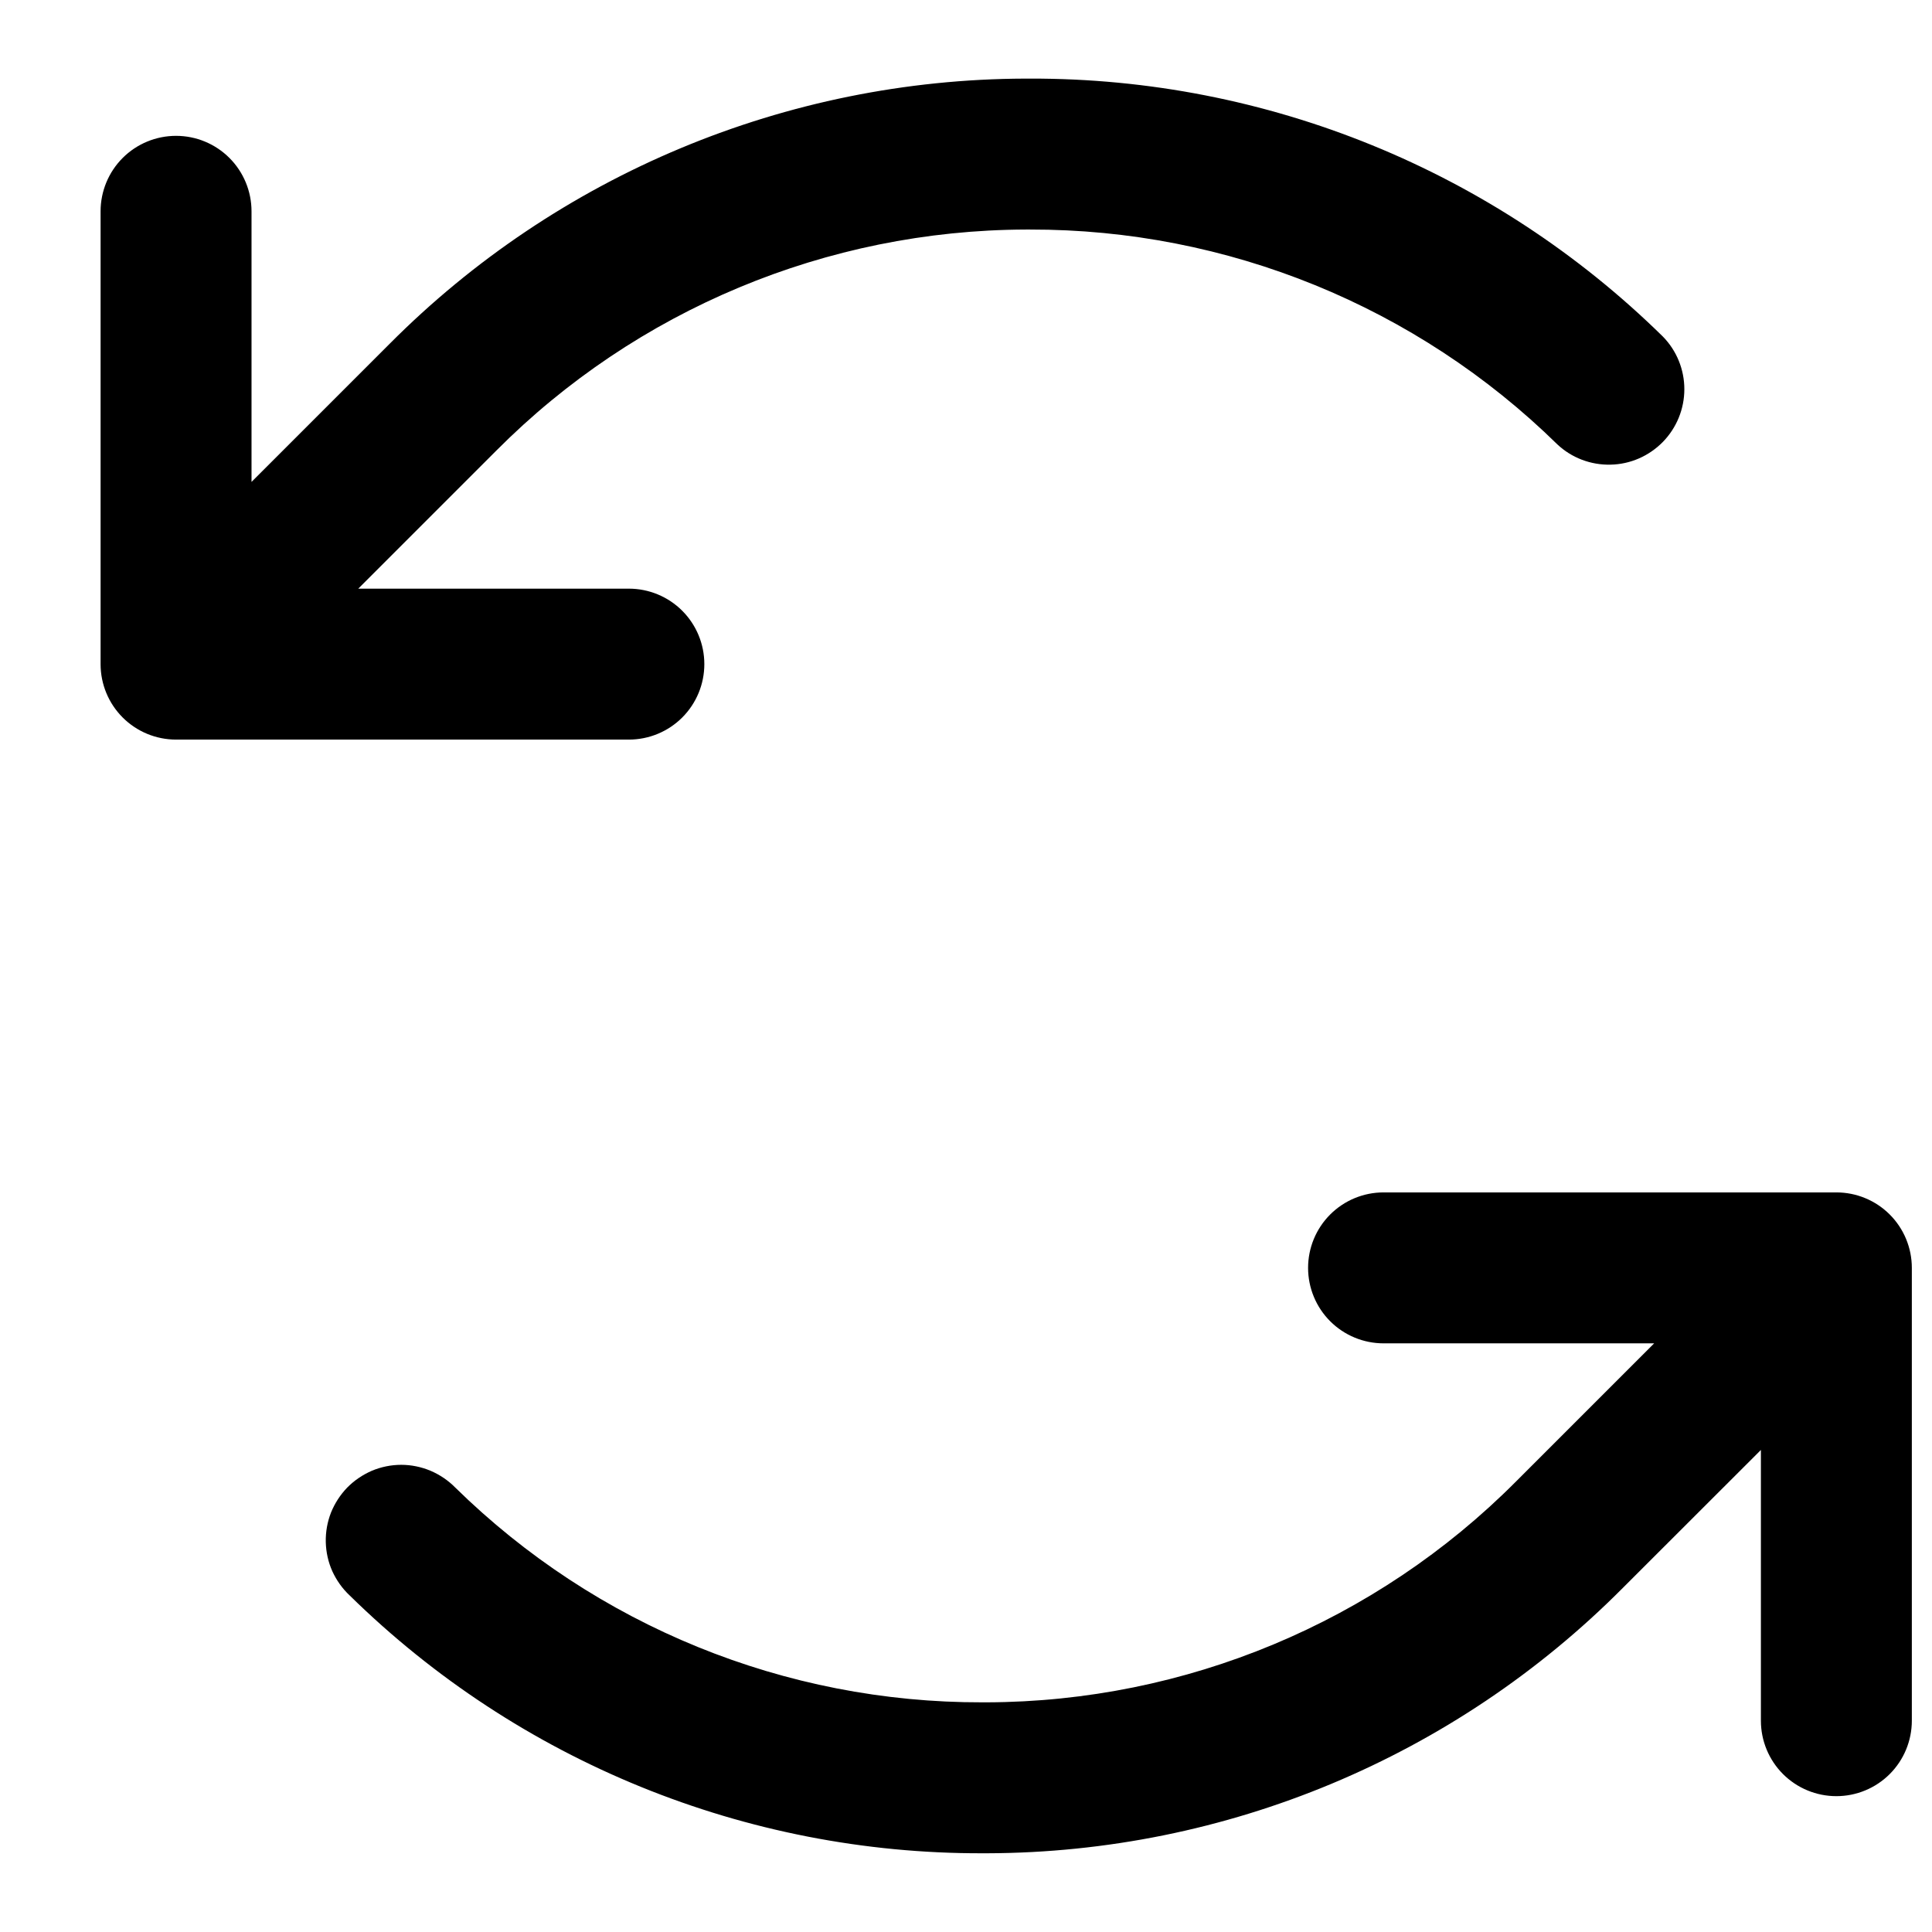 <svg width="16" height="16" viewBox="0 0 16 16" fill="none" xmlns="http://www.w3.org/2000/svg">
<path d="M5.208 6.125H1.458C1.292 6.125 1.133 6.059 1.016 5.942C0.899 5.825 0.833 5.666 0.833 5.5V1.75C0.833 1.584 0.899 1.425 1.016 1.308C1.133 1.191 1.292 1.125 1.458 1.125C1.624 1.125 1.783 1.191 1.9 1.308C2.017 1.425 2.083 1.584 2.083 1.75V3.991L3.226 2.848C4.62 1.447 6.513 0.657 8.489 0.651H8.531C10.49 0.646 12.373 1.413 13.771 2.787C13.885 2.903 13.949 3.06 13.949 3.223C13.949 3.387 13.885 3.543 13.771 3.66C13.656 3.777 13.501 3.845 13.338 3.848C13.175 3.852 13.016 3.792 12.897 3.68C11.732 2.537 10.163 1.898 8.531 1.901H8.496C6.849 1.906 5.271 2.565 4.11 3.732L2.967 4.875H5.208C5.374 4.875 5.533 4.941 5.65 5.058C5.767 5.175 5.833 5.334 5.833 5.5C5.833 5.666 5.767 5.825 5.65 5.942C5.533 6.059 5.374 6.125 5.208 6.125ZM15.208 9.875H11.458C11.292 9.875 11.133 9.941 11.016 10.058C10.899 10.175 10.833 10.334 10.833 10.5C10.833 10.666 10.899 10.825 11.016 10.942C11.133 11.059 11.292 11.125 11.458 11.125H13.699L12.556 12.268C11.395 13.435 9.818 14.093 8.171 14.098H8.136C6.503 14.102 4.935 13.463 3.77 12.319C3.712 12.26 3.642 12.213 3.565 12.18C3.488 12.148 3.406 12.131 3.323 12.131C3.239 12.131 3.157 12.148 3.08 12.18C3.004 12.213 2.934 12.26 2.876 12.319C2.818 12.379 2.772 12.45 2.741 12.527C2.711 12.604 2.696 12.687 2.698 12.771C2.7 12.854 2.718 12.936 2.752 13.012C2.787 13.088 2.835 13.156 2.896 13.213C4.294 14.586 6.177 15.353 8.136 15.348H8.177C10.153 15.342 12.046 14.552 13.439 13.151L14.583 12.008V14.25C14.583 14.416 14.649 14.575 14.766 14.692C14.883 14.809 15.042 14.875 15.208 14.875C15.374 14.875 15.533 14.809 15.65 14.692C15.767 14.575 15.833 14.416 15.833 14.25V10.5C15.833 10.334 15.767 10.175 15.65 10.058C15.533 9.941 15.374 9.875 15.208 9.875Z" fill="black"/>
</svg>
